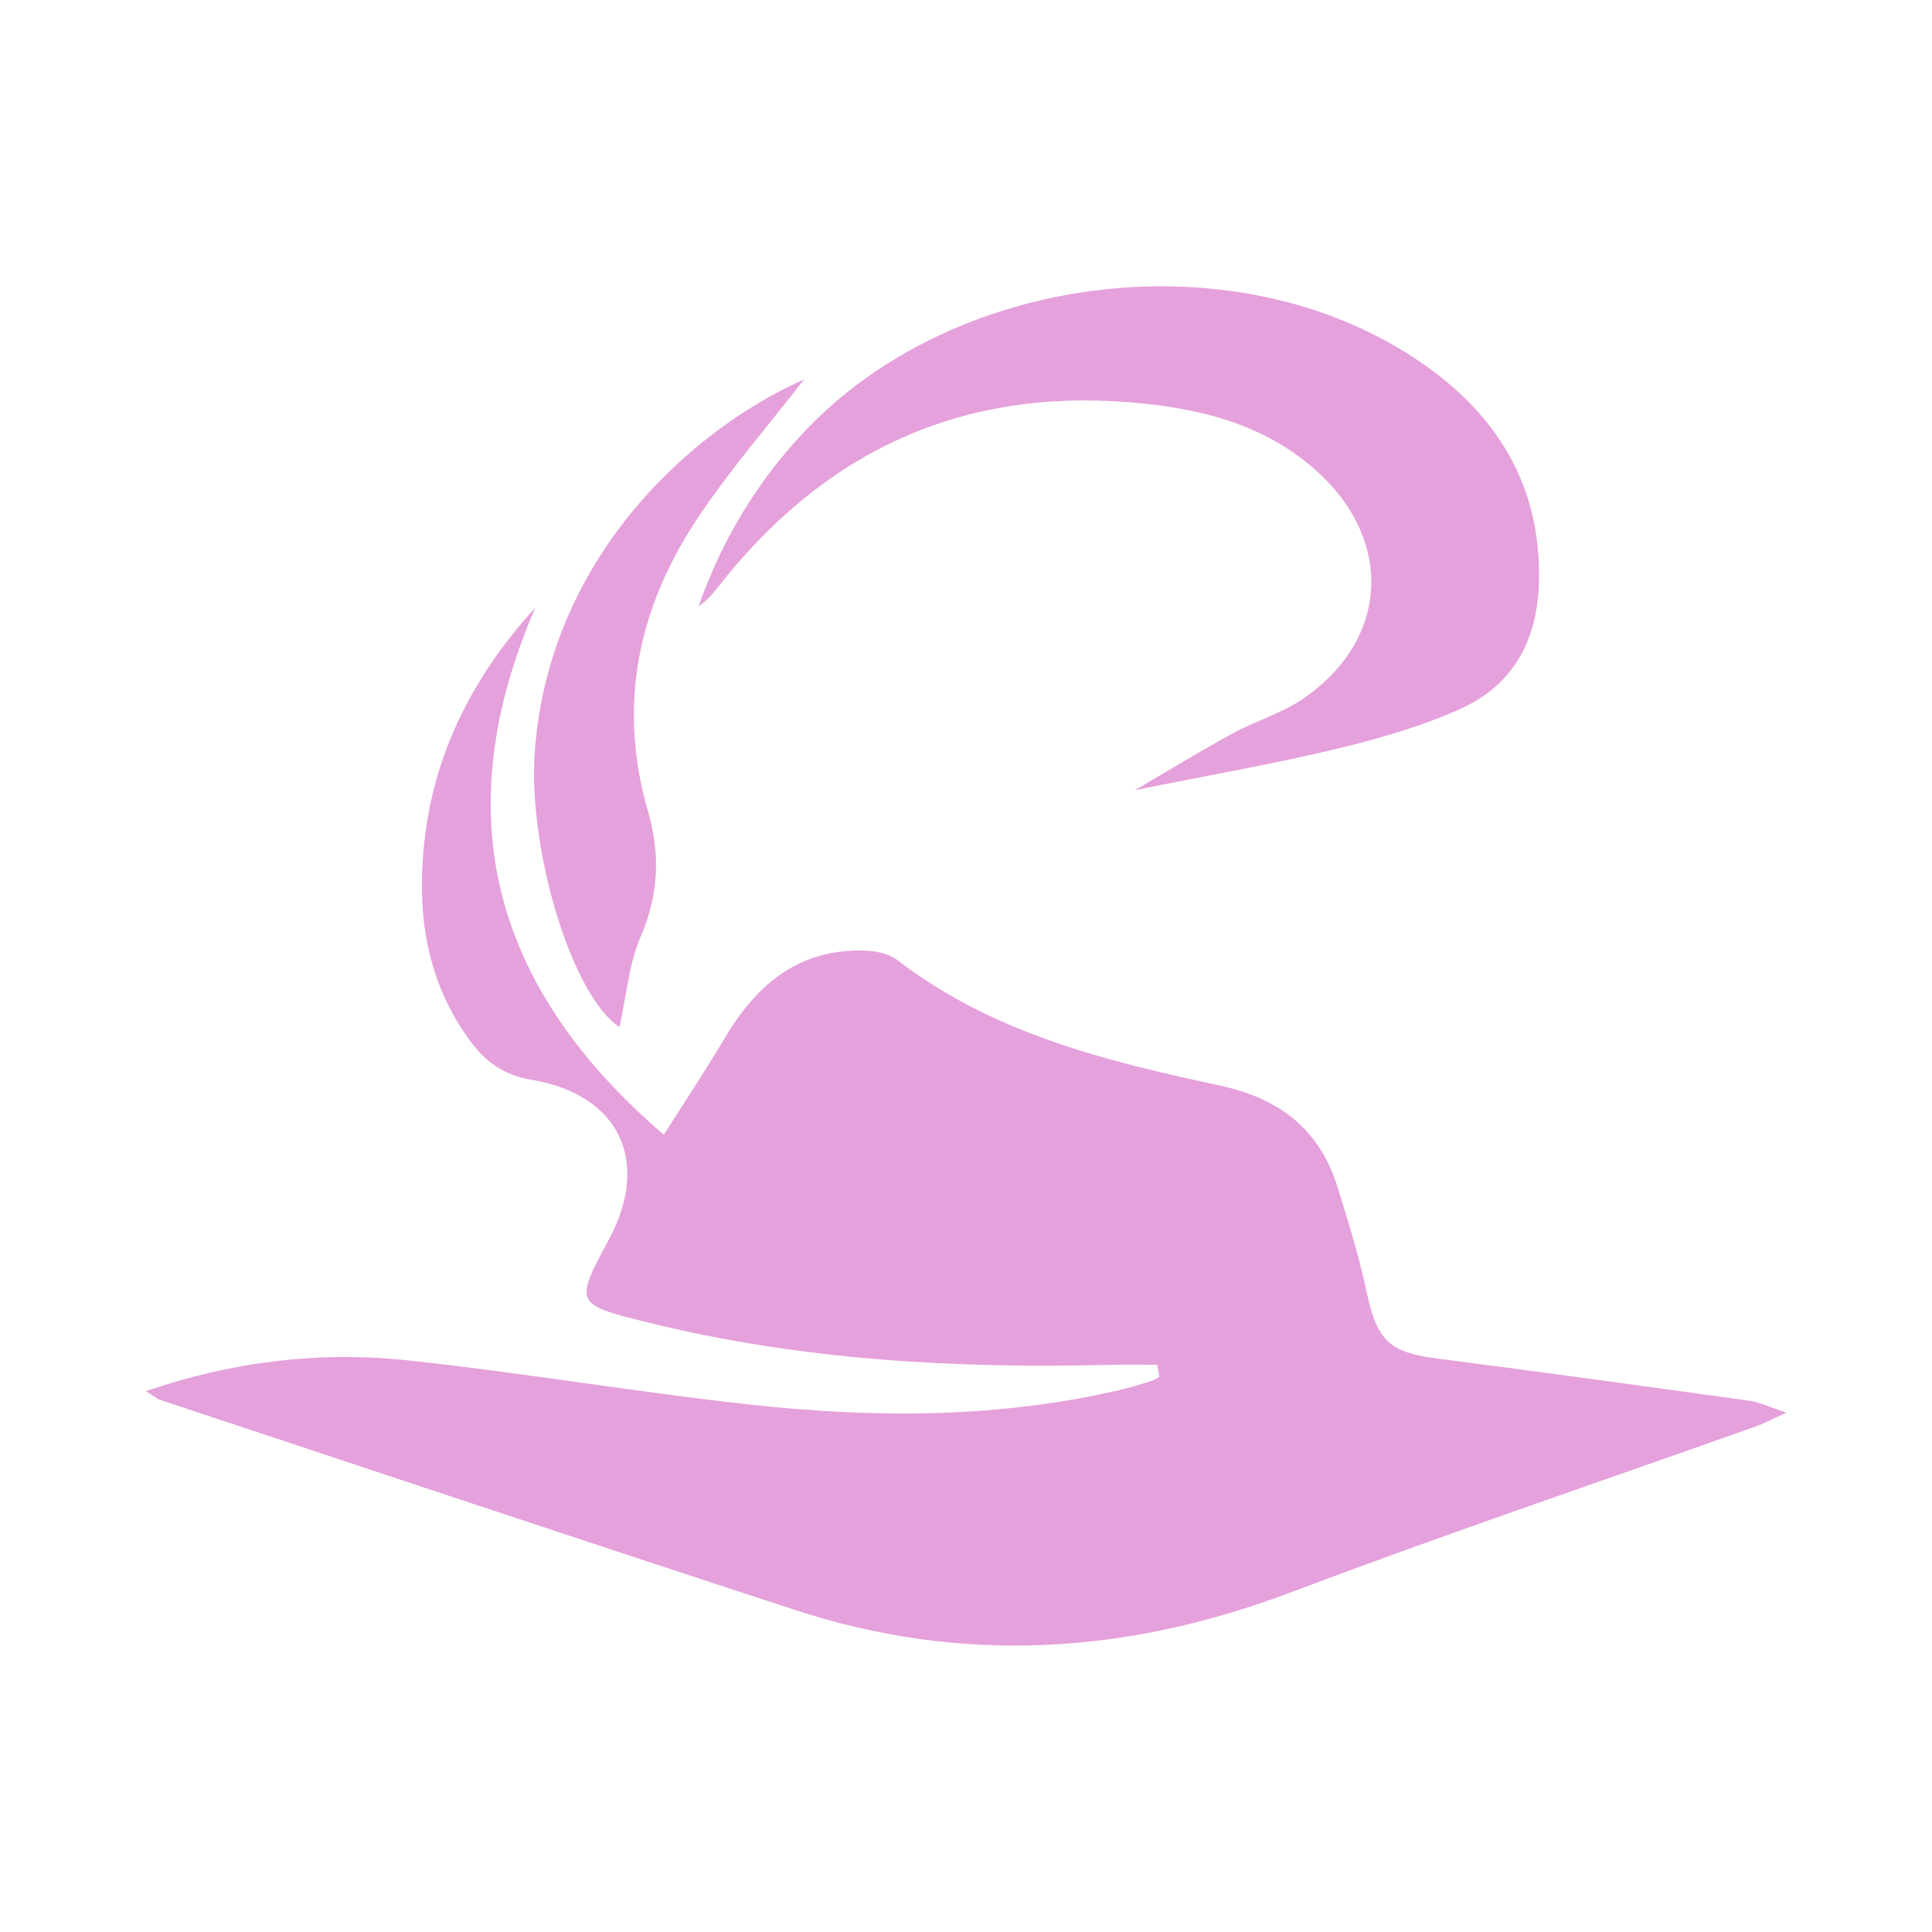 <?xml version="1.0" encoding="UTF-8"?>
<svg id="Layer_1" data-name="Layer 1" xmlns="http://www.w3.org/2000/svg" viewBox="0 0 128 128">
  <defs>
    <style>
      .cls-1 {
        fill: #e5a1db;
        stroke-width: 0px;
      }
    </style>
  </defs>
  <path class="cls-1" d="m9.65,92.17c5.84-2,11.59-2.66,17.4-2.04,7.63.82,15.22,2.12,22.85,2.95,8.18.88,16.37.88,24.45-1.03.63-.15,1.26-.35,1.88-.54.2-.06.38-.19.58-.28-.05-.27-.1-.54-.14-.81-.97,0-1.93-.02-2.9,0-10.4.27-20.74-.3-30.88-2.81-4.84-1.2-4.83-1.24-2.54-5.51,2.77-5.16.69-9.58-5.13-10.56-1.84-.31-3.04-1.18-4.07-2.57-2.14-2.91-3.12-6.22-3.19-9.77-.13-7.29,2.56-13.52,7.51-18.95-5.93,13.69-2.88,25.16,8.51,34.93,1.36-2.15,2.75-4.23,4.02-6.38,1.74-2.93,4.01-5.23,7.51-5.73,1.28-.18,3.01-.18,3.93.53,6.31,4.85,13.78,6.69,21.29,8.3,4.05.86,6.71,2.91,7.91,6.82.7,2.28,1.42,4.57,1.91,6.9.68,3.2,1.51,3.99,4.68,4.39,6.89.88,13.78,1.84,20.66,2.79.66.09,1.28.4,2.47.79-1.06.48-1.54.74-2.05.92-10.3,3.66-20.66,7.16-30.88,11.02-10.85,4.09-21.73,4.75-32.77,1.13-14.04-4.59-28.05-9.27-42.07-13.92-.2-.07-.36-.22-.93-.58Zm78.91-42.56c2.8-.67,5.61-1.48,8.23-2.66,3.48-1.57,5.08-4.57,5.17-8.39.17-6.88-3.25-11.74-8.83-15.21-12.1-7.52-30.11-5.1-39.87,5.28-3.14,3.34-5.46,7.2-6.97,11.53.51-.33.88-.76,1.23-1.2,6.93-8.9,15.93-13.22,27.27-12.31,4.62.37,9.04,1.41,12.59,4.69,5,4.63,4.56,11.14-1.07,14.97-1.42.96-3.14,1.46-4.66,2.29-2.14,1.17-4.23,2.45-6.46,3.75,4.7-.95,9.07-1.71,13.38-2.74Zm-53.14.35c-.41,6.37,2.45,15.98,5.62,18.09.45-1.99.61-4.15,1.42-6.03,1.2-2.78,1.28-5.49.47-8.27-2.04-7.05-.65-13.53,3.33-19.48,2.12-3.18,4.65-6.08,7.02-9.14-7.99,3.57-17.04,12.28-17.86,24.84Z"/>
</svg>